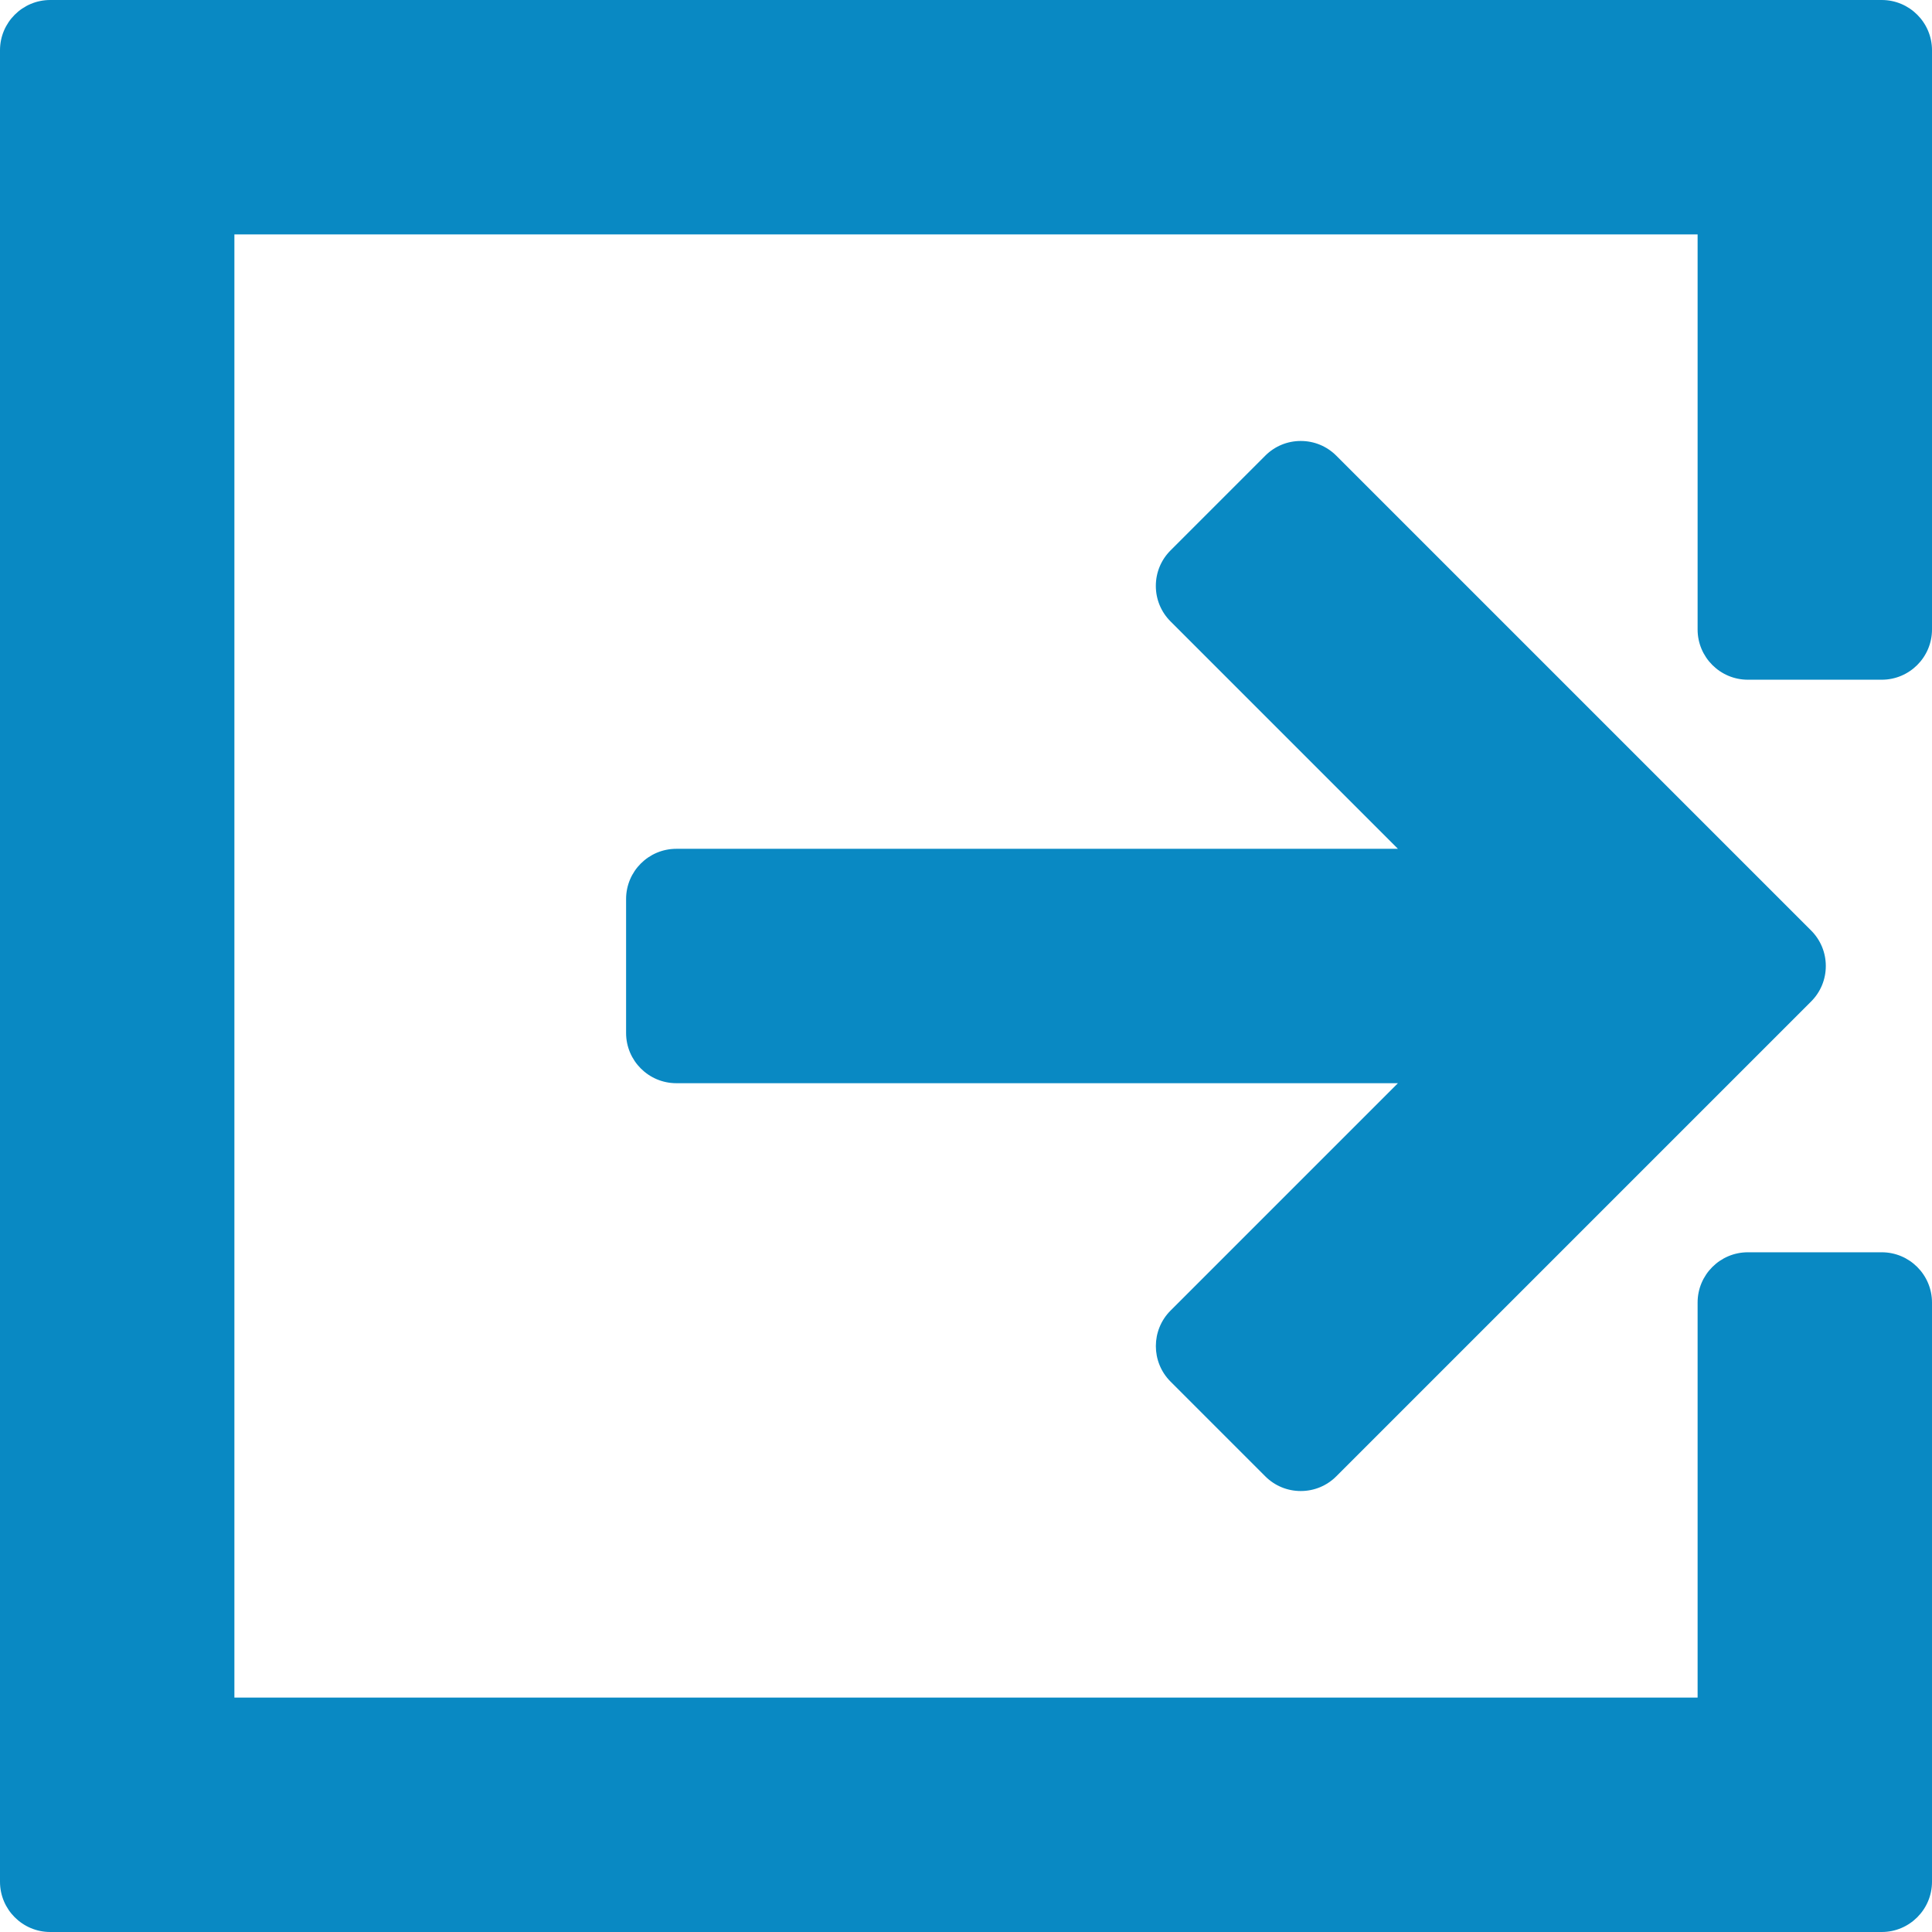 <?xml version="1.0"?>
<svg xmlns="http://www.w3.org/2000/svg" xmlns:xlink="http://www.w3.org/1999/xlink" xmlns:svgjs="http://svgjs.com/svgjs" version="1.1" width="512" height="512" x="0" y="0" viewBox="0 0 288.488 288.488" style="enable-background:new 0 0 512 512" xml:space="preserve" class=""><g>
<g xmlns="http://www.w3.org/2000/svg">
	<path style="" d="M288.488,93.996V7.5c0-4.135-3.365-7.5-7.5-7.5H7.5C3.364,0,0,3.365,0,7.5v273.488   c0,4.135,3.364,7.5,7.5,7.5h273.488c4.135,0,7.5-3.365,7.5-7.5v-86.496c0-4.136-3.365-7.5-7.5-7.5h-20c-4.136,0-7.5,3.364-7.5,7.5   v58.996H35V35h218.488v58.996c0,4.136,3.364,7.5,7.5,7.5h20C285.123,101.496,288.488,98.132,288.488,93.996z" fill="#0989c3" data-original="#231f20" class=""/>
	<path style="" d="M174.787,206.302l14.142,14.143c1.417,1.417,3.3,2.197,5.303,2.197c2.003,0,3.886-0.78,5.303-2.197   l70.899-70.898c1.417-1.417,2.196-3.3,2.196-5.303s-0.78-3.886-2.197-5.303l-70.898-70.898c-1.417-1.416-3.3-2.196-5.303-2.196   c-2.003,0-3.887,0.78-5.304,2.197l-14.141,14.143c-1.417,1.416-2.197,3.3-2.197,5.303c0,2.003,0.78,3.887,2.197,5.303   l33.952,33.952H100.988c-4.136,0-7.5,3.364-7.5,7.5v20c0,4.136,3.364,7.5,7.5,7.5h107.751l-33.952,33.952   C171.863,198.62,171.863,203.378,174.787,206.302z" fill="#0989c3" data-original="#231f20" class=""/>
</g>
<g xmlns="http://www.w3.org/2000/svg">
</g>
<g xmlns="http://www.w3.org/2000/svg">
</g>
<g xmlns="http://www.w3.org/2000/svg">
</g>
<g xmlns="http://www.w3.org/2000/svg">
</g>
<g xmlns="http://www.w3.org/2000/svg">
</g>
<g xmlns="http://www.w3.org/2000/svg">
</g>
<g xmlns="http://www.w3.org/2000/svg">
</g>
<g xmlns="http://www.w3.org/2000/svg">
</g>
<g xmlns="http://www.w3.org/2000/svg">
</g>
<g xmlns="http://www.w3.org/2000/svg">
</g>
<g xmlns="http://www.w3.org/2000/svg">
</g>
<g xmlns="http://www.w3.org/2000/svg">
</g>
<g xmlns="http://www.w3.org/2000/svg">
</g>
<g xmlns="http://www.w3.org/2000/svg">
</g>
<g xmlns="http://www.w3.org/2000/svg">
</g>
</g></svg>
